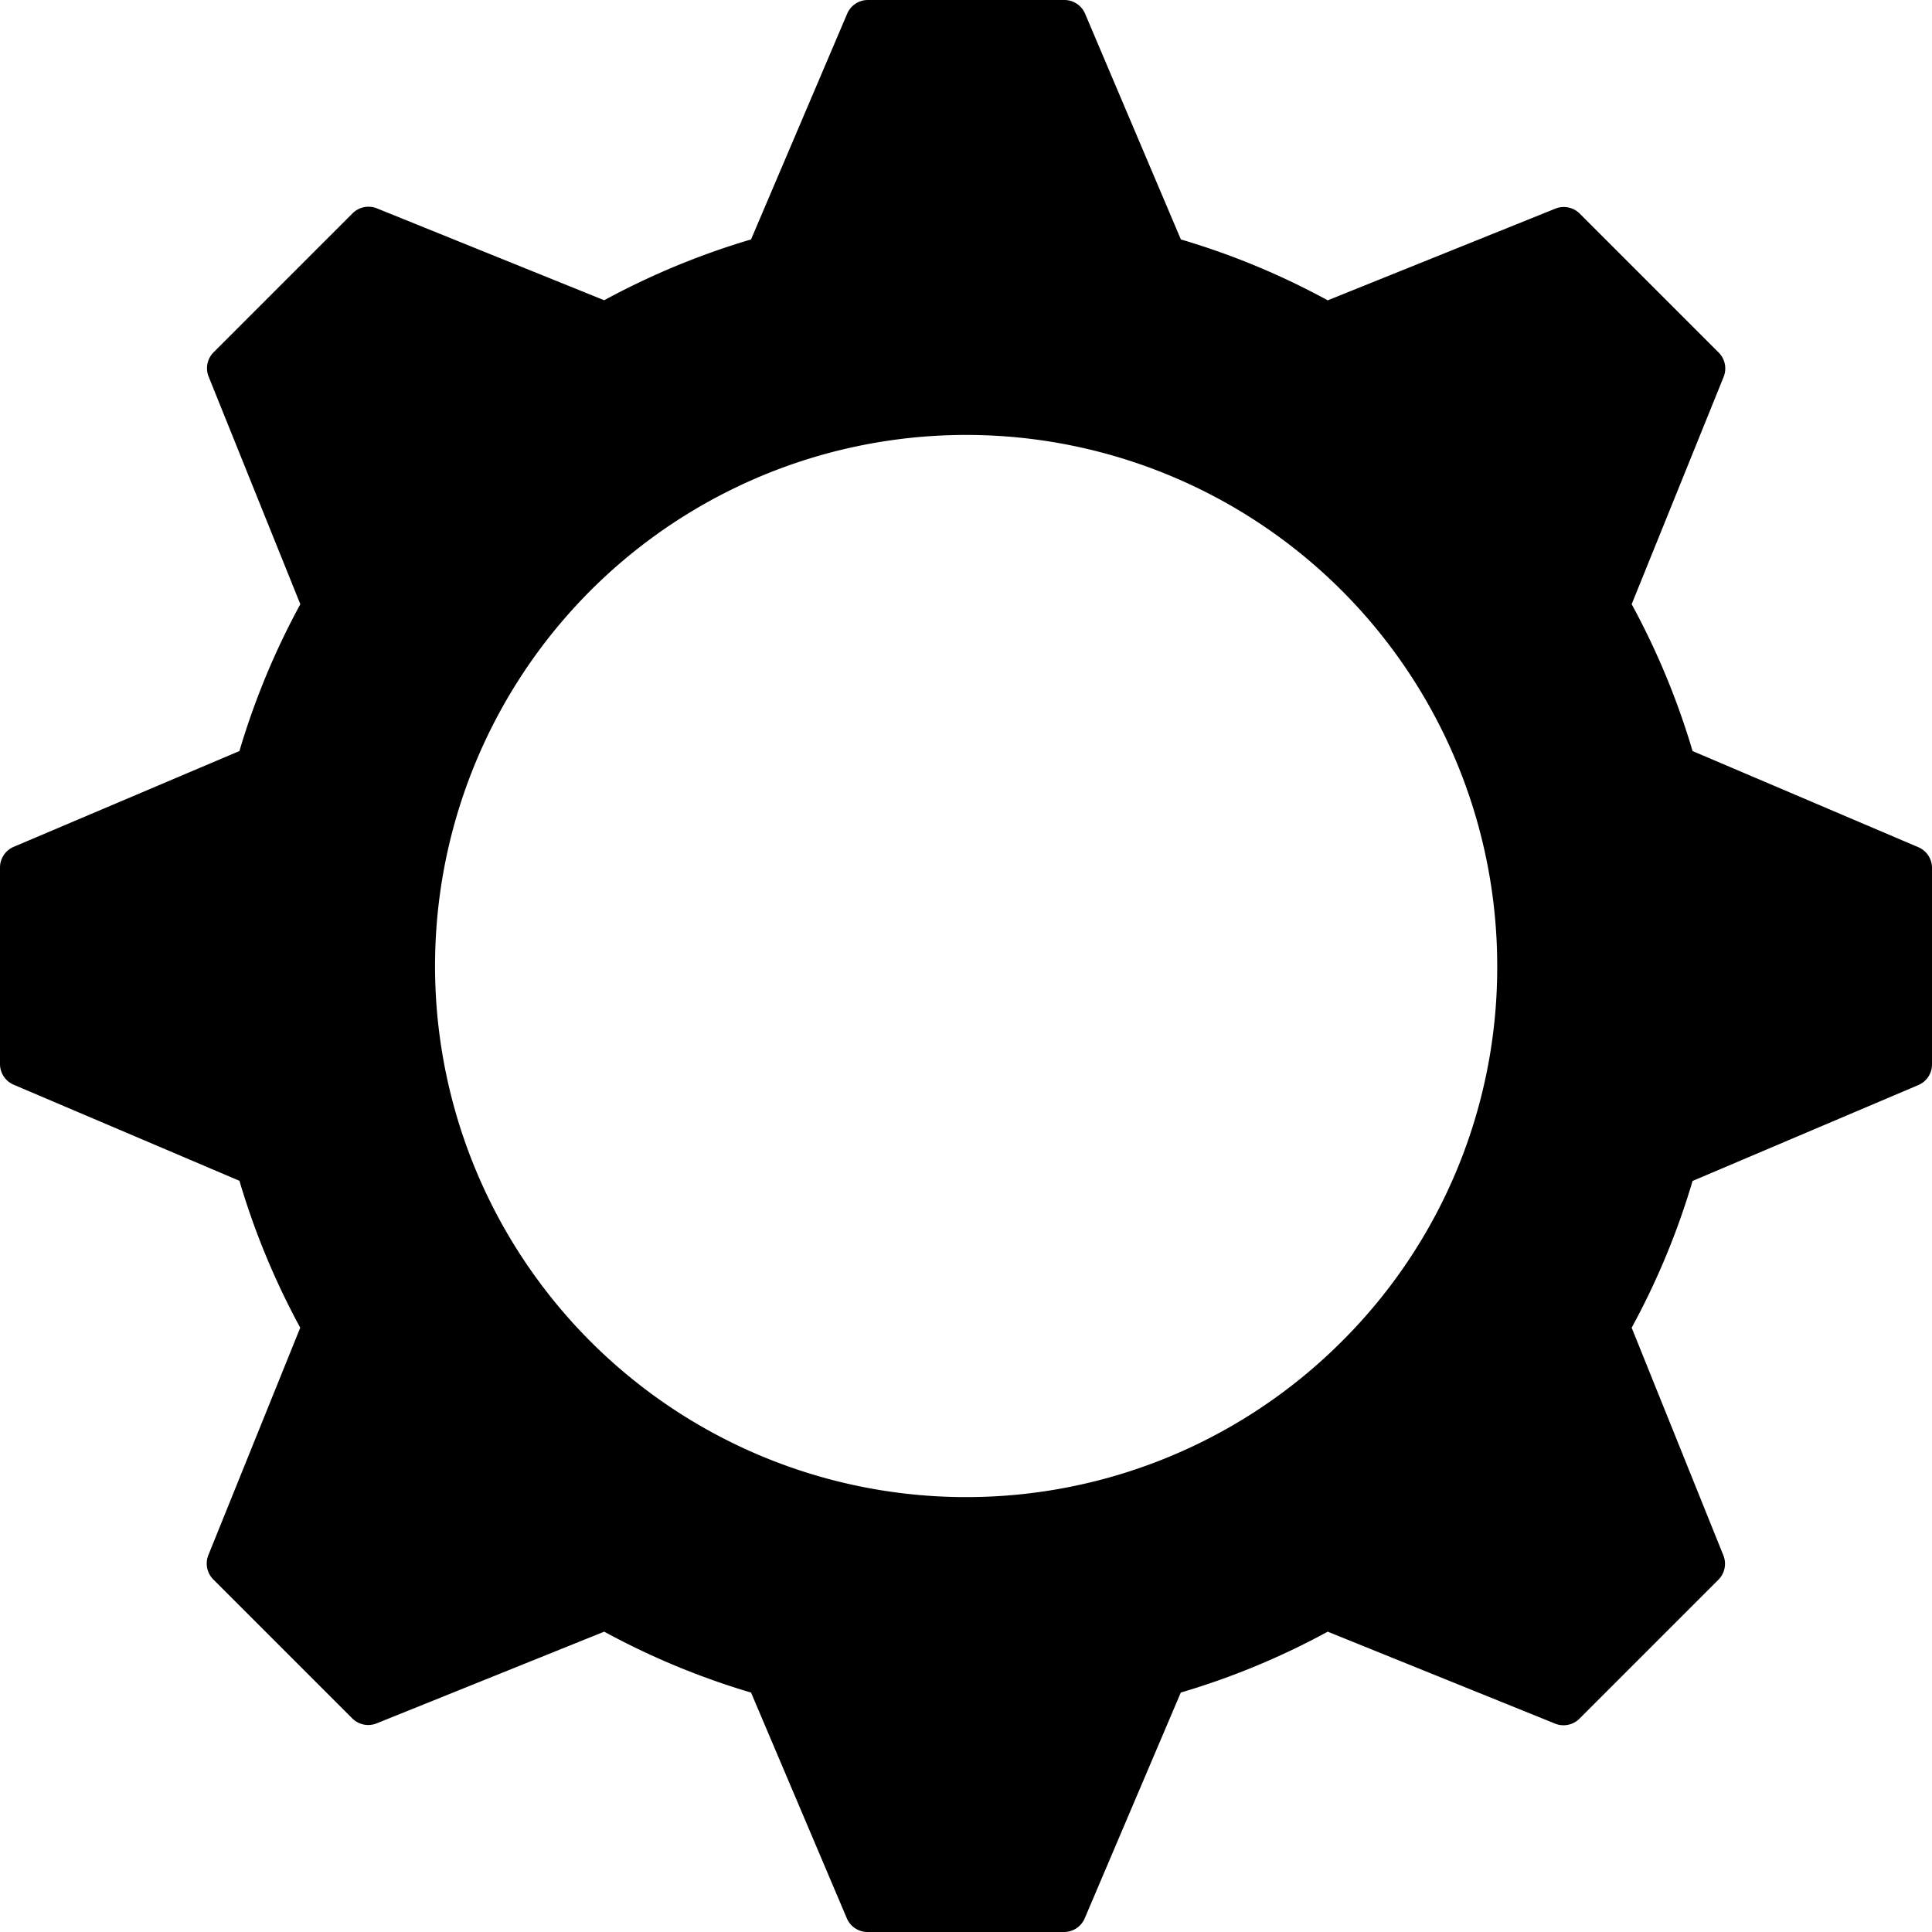 <svg xmlns="http://www.w3.org/2000/svg" viewBox="0 0 218.27 218.27"><title>Instruments</title><path d="M216.72,95.71l-25.5-10.86a85.17,85.17,0,0,0-6.88-16.59l10.39-25.68a2.55,2.55,0,0,0-.56-2.75l-15.7-15.7a2.55,2.55,0,0,0-2.75-.56L150,33.93a84.66,84.66,0,0,0-16.59-6.88L122.59,1.55A2.54,2.54,0,0,0,120.25,0H98.05a2.54,2.54,0,0,0-2.34,1.55L84.85,27.05a85.76,85.76,0,0,0-16.59,6.87L42.58,23.54a2.55,2.55,0,0,0-2.75.56L24.13,39.8a2.55,2.55,0,0,0-.56,2.75L33.93,68.26a85.17,85.17,0,0,0-6.88,16.59L1.55,95.67A2.54,2.54,0,0,0,0,98v22.21a2.54,2.54,0,0,0,1.55,2.34l25.5,10.85A85.5,85.5,0,0,0,33.92,150L23.54,175.69a2.55,2.55,0,0,0,.56,2.75l15.7,15.7a2.55,2.55,0,0,0,2.75.56l25.71-10.36a85.17,85.17,0,0,0,16.59,6.88l10.82,25.5A2.54,2.54,0,0,0,98,218.27h22.21a2.54,2.54,0,0,0,2.34-1.55l10.85-25.5A84.91,84.91,0,0,0,150,184.34l25.69,10.39a2.55,2.55,0,0,0,2.75-.56l15.7-15.7a2.55,2.55,0,0,0,.56-2.75L184.34,150a84.82,84.82,0,0,0,6.88-16.58l25.5-10.83a2.53,2.53,0,0,0,1.55-2.34V98.05A2.54,2.54,0,0,0,216.72,95.71Zm-65.15,55.86a60,60,0,1,1,17.58-42.44A59.6,59.6,0,0,1,151.57,151.57Z"/></svg>